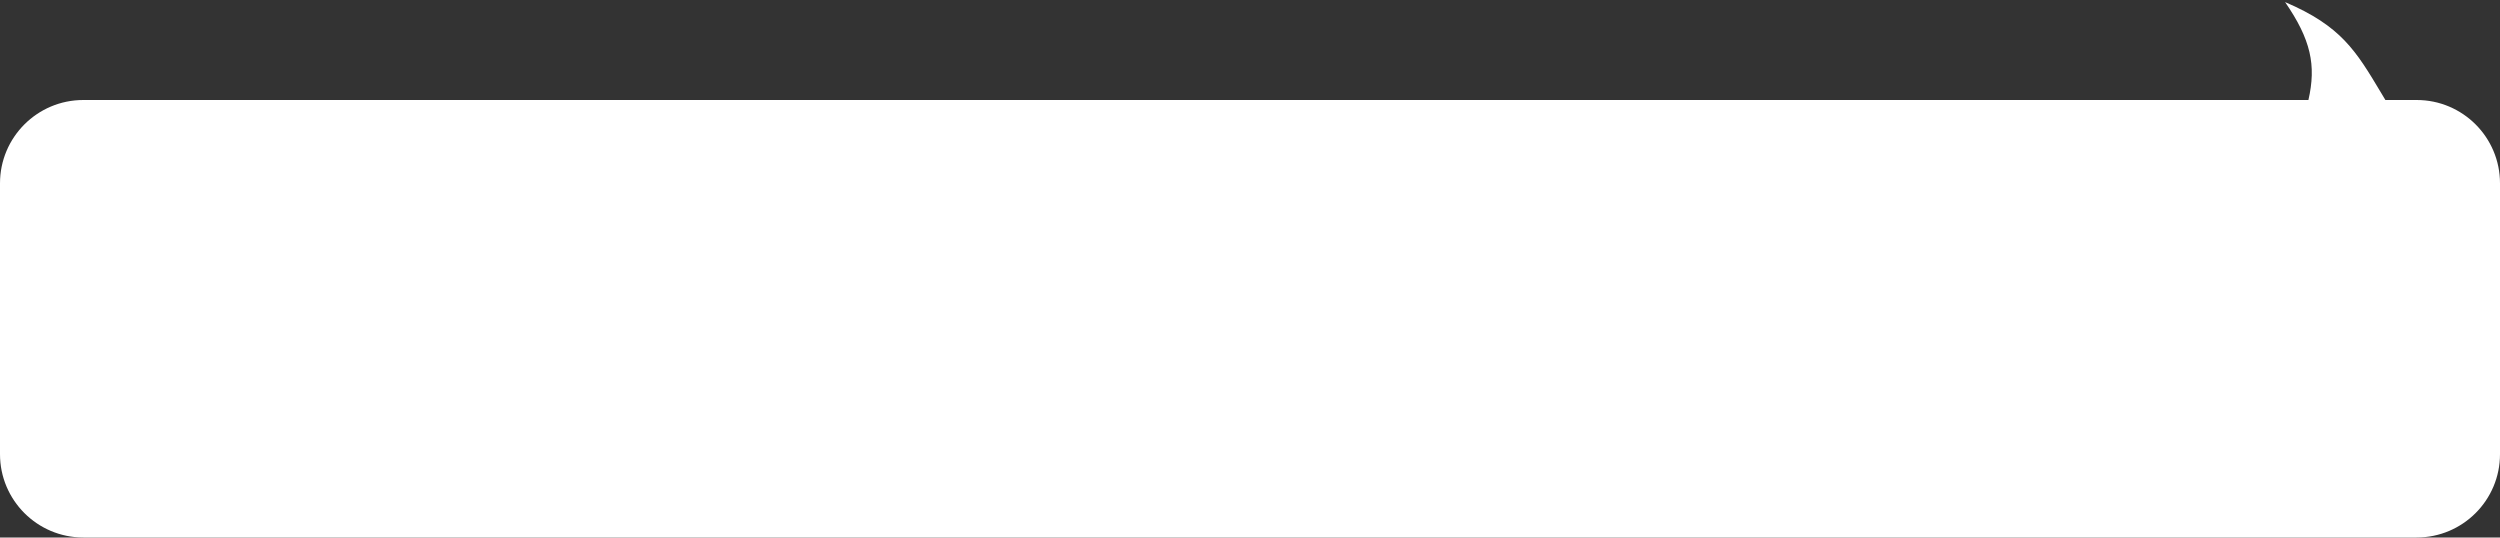 <svg width="600" height="129" viewBox="0 0 600 129" fill="none" xmlns="http://www.w3.org/2000/svg">
<rect x="0" y="0" width="600" height="129" fill="#333333" stroke="none"/>
<path fill-rule="evenodd" clip-rule="evenodd" d="M554.02 24C555.936 15.642 554.612 9.489 548.419 0.5C561.877 6.247 565.404 12.145 571.476 22.3C571.807 22.854 572.146 23.42 572.494 24H580C591.046 24 600 32.954 600 44V109C600 120.046 591.046 129 580 129H20C8.954 129 0 120.046 0 109V44C0 32.954 8.954 24 20 24H554.02Z" fill="white"/>
</svg>
